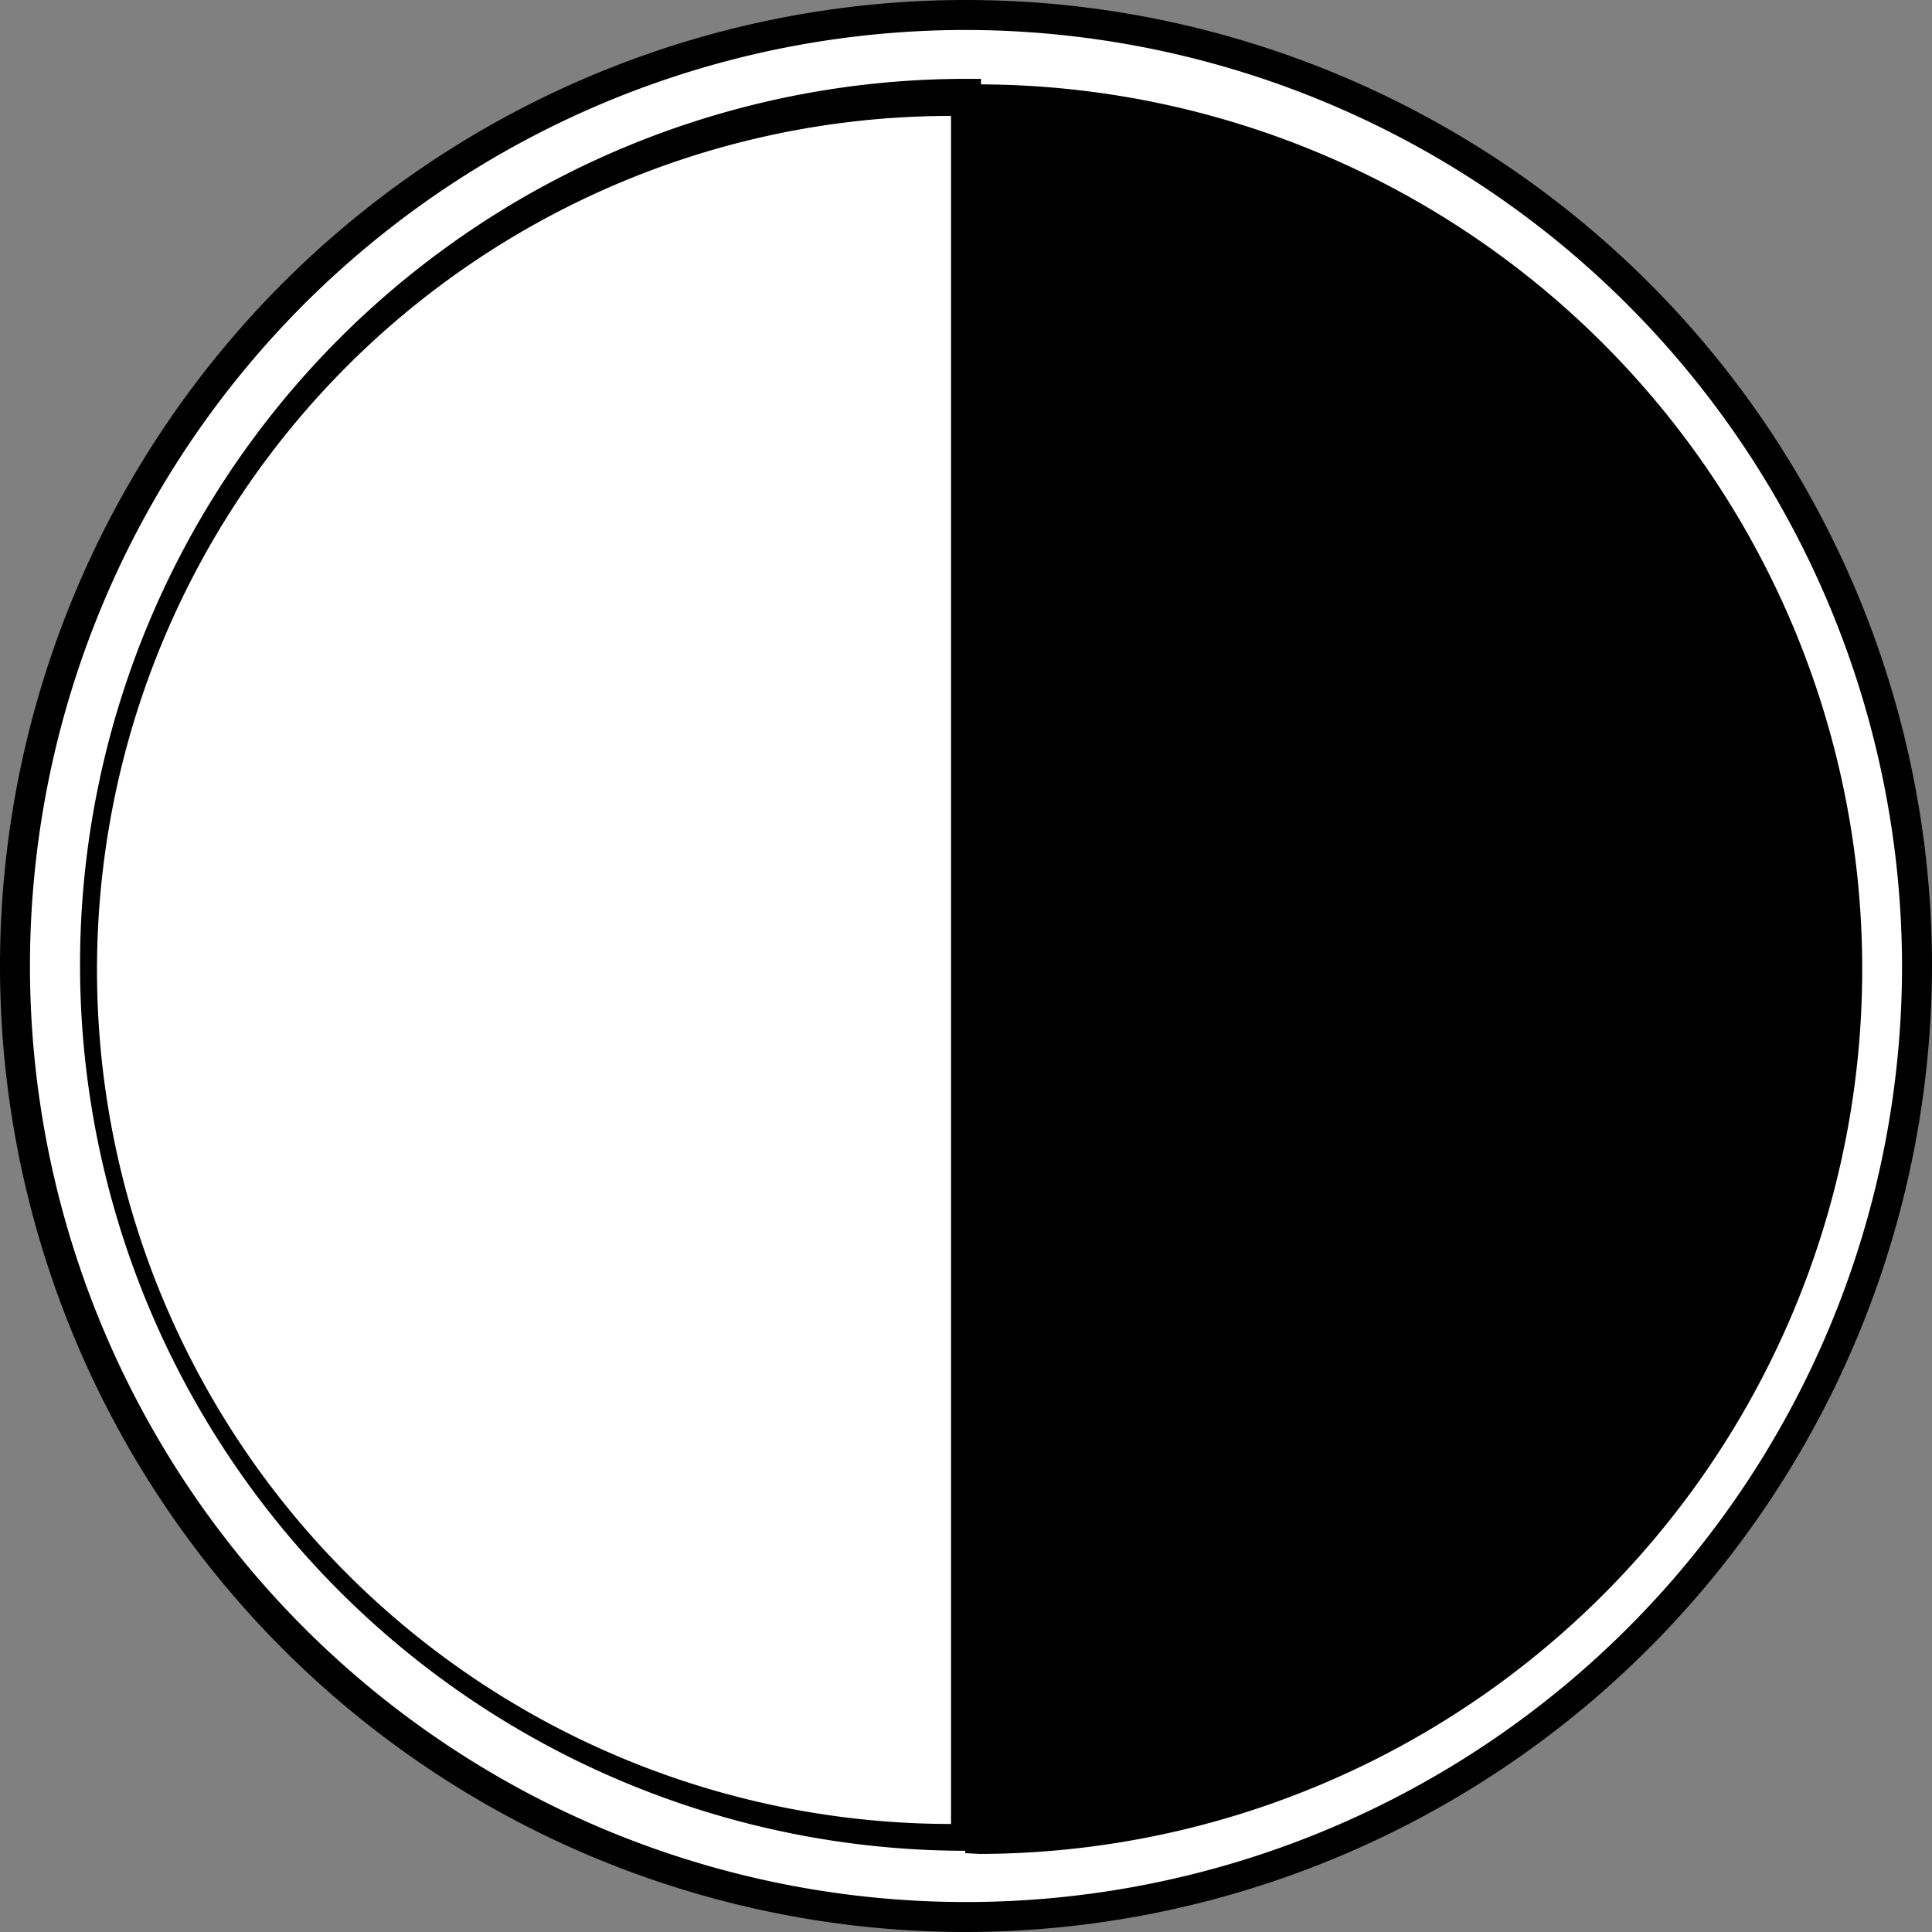 <svg xmlns="http://www.w3.org/2000/svg" viewBox="0 0 24.5 24.5"><rect x="0" y="0" width="24.5" height="24.5" fill="#808080" stroke="none"/><defs><style>.cls-1{fill:#fff;}</style></defs><title>logo hoog contrast</title><g id="Layer_2" data-name="Layer 2"><g id="navigatiebalk"><circle class="cls-1" cx="12.25" cy="12.25" r="12.06"/><path d="M12.25,24.5A12.25,12.25,0,1,1,24.5,12.25,12.27,12.27,0,0,1,12.25,24.5Zm0-24.12A11.87,11.87,0,1,0,24.12,12.25,11.89,11.89,0,0,0,12.25.38Z"/><path class="cls-1" d="M12.25,23.28a11,11,0,0,1,0-22.06Z"/><path d="M12.44,23.47h-.19A11.22,11.22,0,0,1,12.25,1h.19Zm-.38-22a10.83,10.83,0,0,0,0,21.66Z"/><path d="M12.3,1.26a11,11,0,0,1,.13,22Z"/><path d="M12.24,23.5,12.11,1.07h.25a11.22,11.22,0,0,1,.07,22.44Zm.25-22,.13,21.67a10.84,10.84,0,0,0-.13-21.67Z"/></g></g></svg>